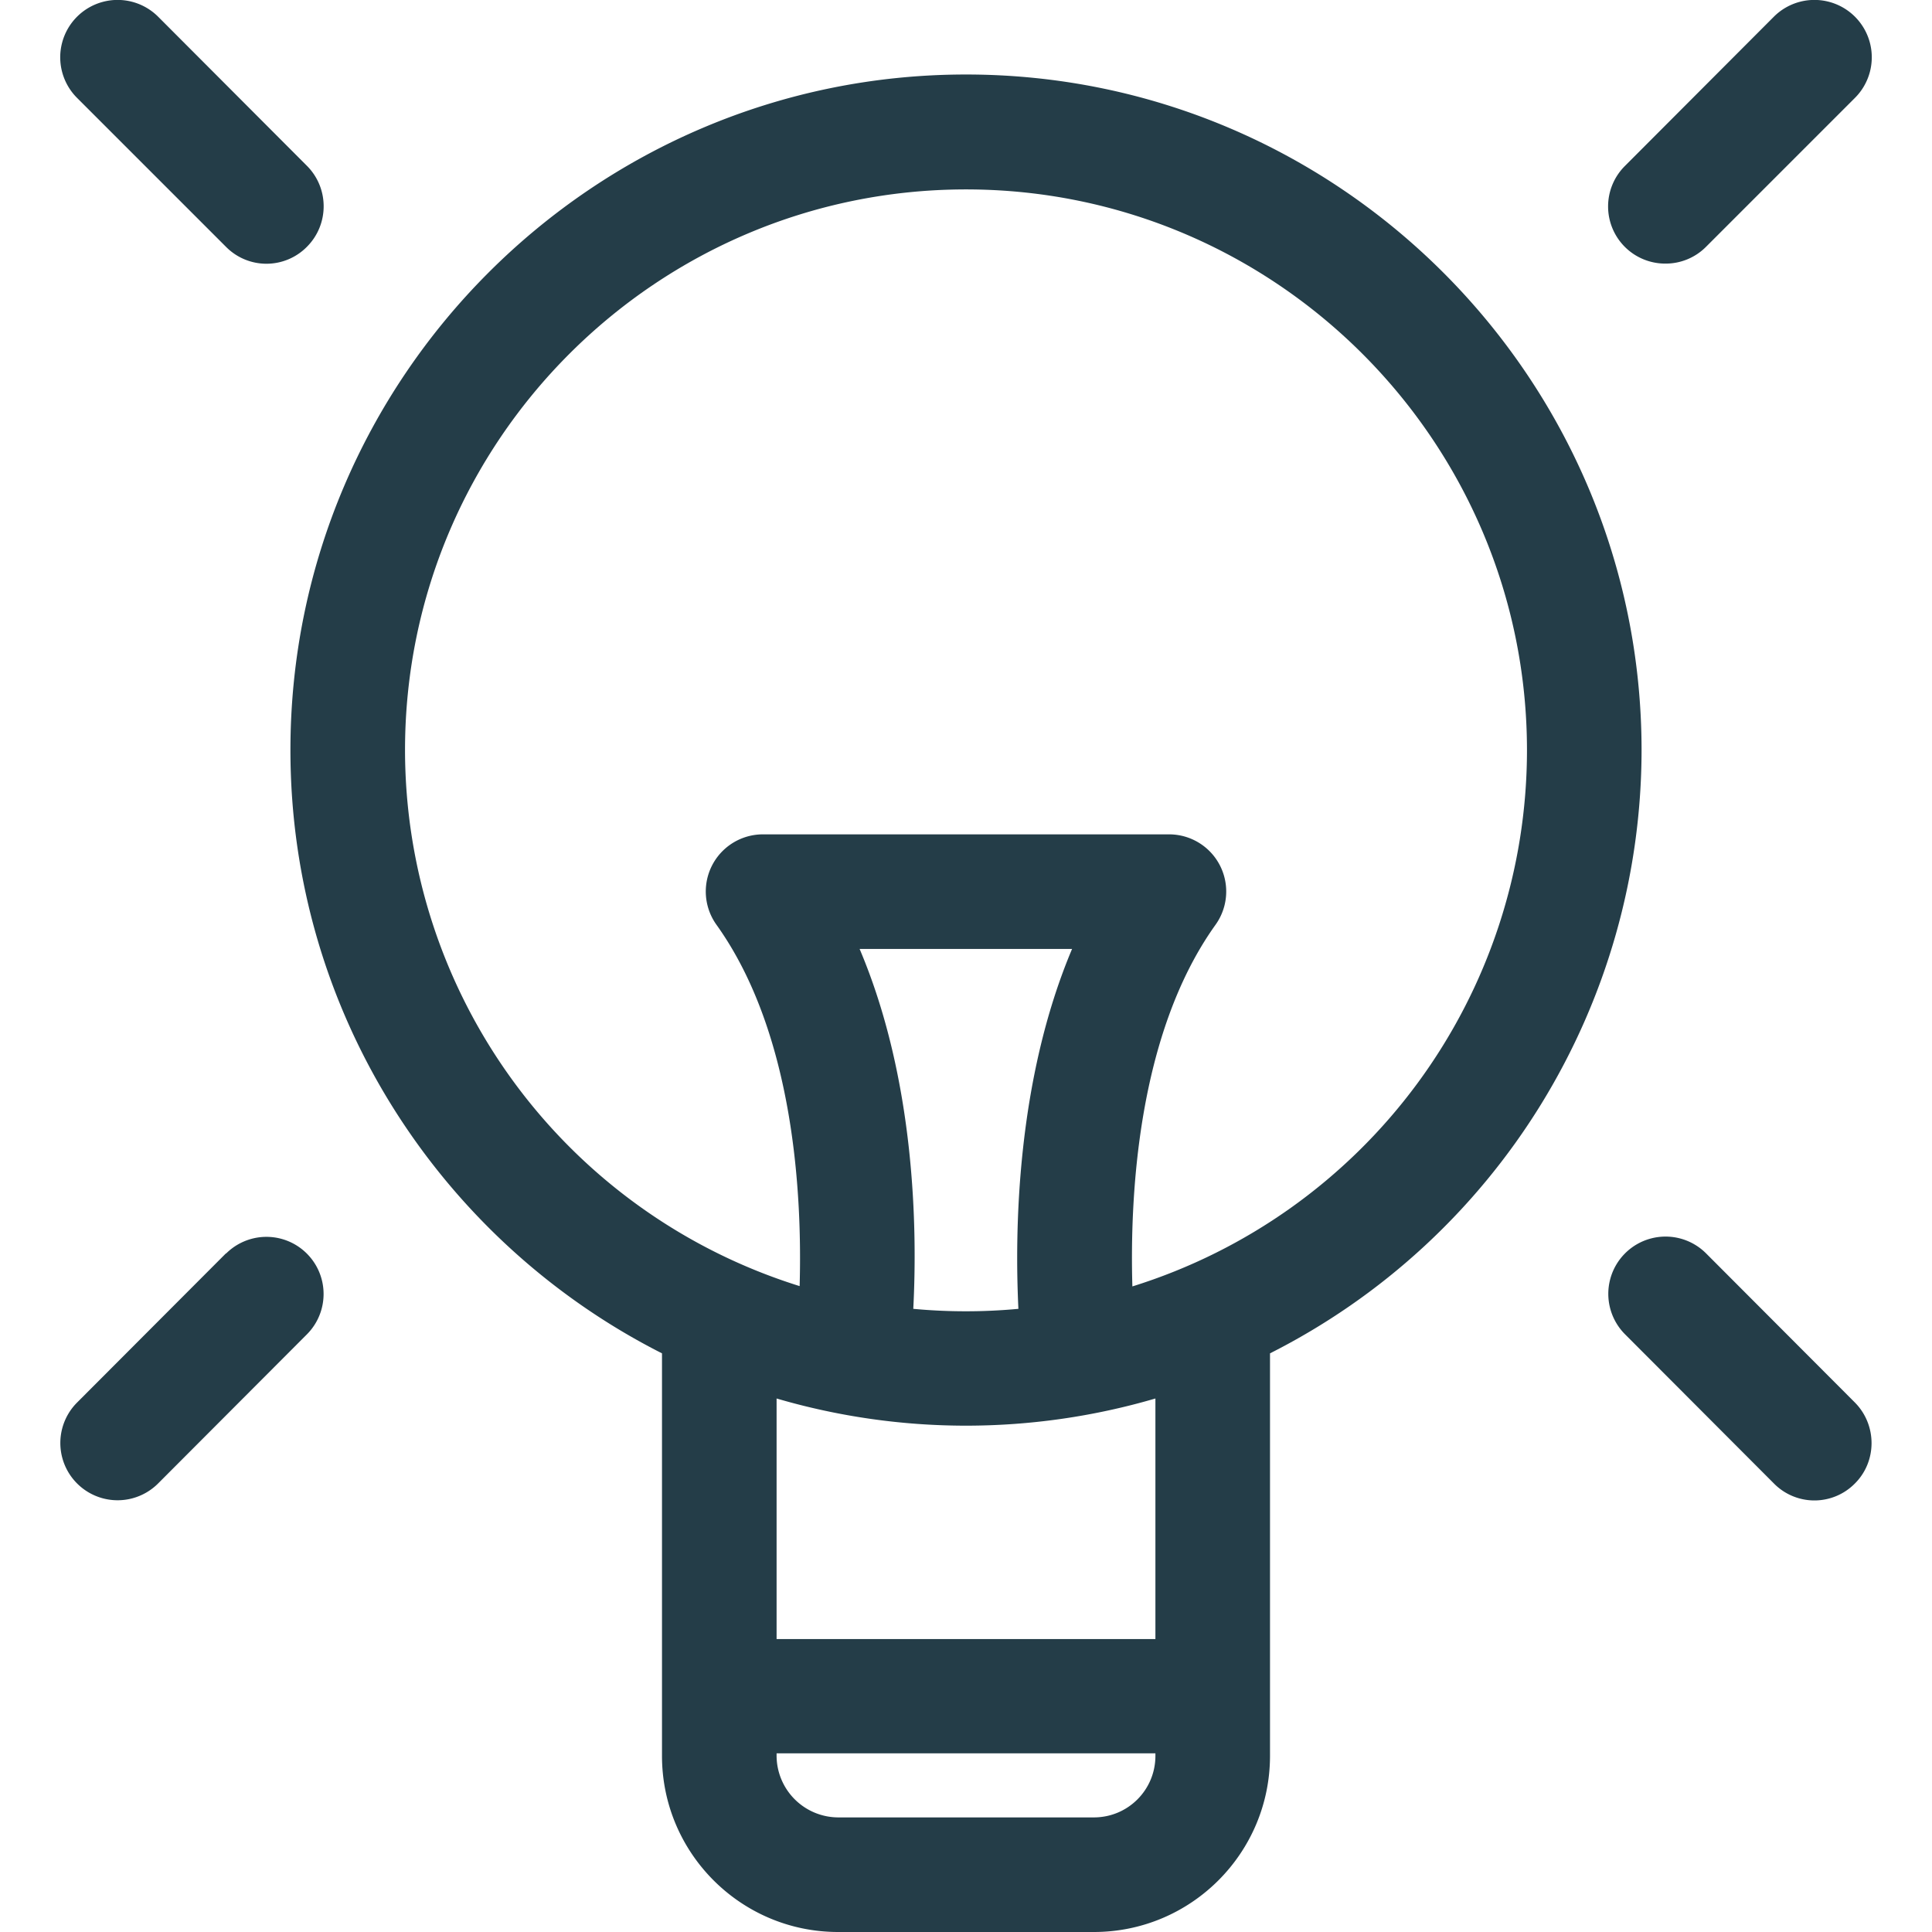 <svg xmlns="http://www.w3.org/2000/svg" width="15" height="15" viewBox="0 0 612 612" fill="#243d48">
	<path d="M306 23.6c-118 0-214 96-214 214 0 83.4 48 155.8 117.7 191.1v127.5c0 30.8 25 55.8 55.8 55.8h81c30.8 0 55.8-25 55.8-55.8V428.7a214.3 214.3 0 00117.7-191c0-118-96-214.1-214-214.1zm16.6 391a179.3 179.3 0 01-33.3 0c1.3-24.9.7-72.3-17-114h67.3c-17.6 41.7-18.2 89.2-17 114zM366 519.2H246V443a213.4 213.4 0 00120 0v76zm0 37c0 10.8-8.7 19.5-19.5 19.5h-81a19.6 19.6 0 01-19.5-19.5v-.8h120v.8zm-7.3-148.8c-.8-28 1.5-79.7 26.3-114.4a18.1 18.1 0 00-14.8-28.7H241.8A18.1 18.1 0 00227 293c24.8 34.7 27.1 86.4 26.3 114.4a178 178 0 01-125-169.8C128.3 139.6 208 60 306 60s177.7 79.7 177.7 177.7a178 178 0 01-125 169.8zM71.6 78.2a18 18 0 0025.6 0c7.1-7.1 7.1-18.6 0-25.7L50.1 5.3A18.1 18.1 0 1024.4 31l47.2 47.2zM527.6 83.5a18 18 0 0012.8-5.3L587.6 31a18.1 18.1 0 10-25.7-25.7l-47.1 47.2a18.1 18.1 0 0012.8 31zM540.4 397a18.1 18.1 0 10-25.6 25.7l47.1 47.2a18 18 0 0025.7 0c7-7 7-18.5 0-25.6L540.4 397zM71.6 397l-47.2 47.3a18.1 18.1 0 0025.7 25.6l47.1-47.2a18.1 18.1 0 00-25.6-25.6z"/>
</svg>
